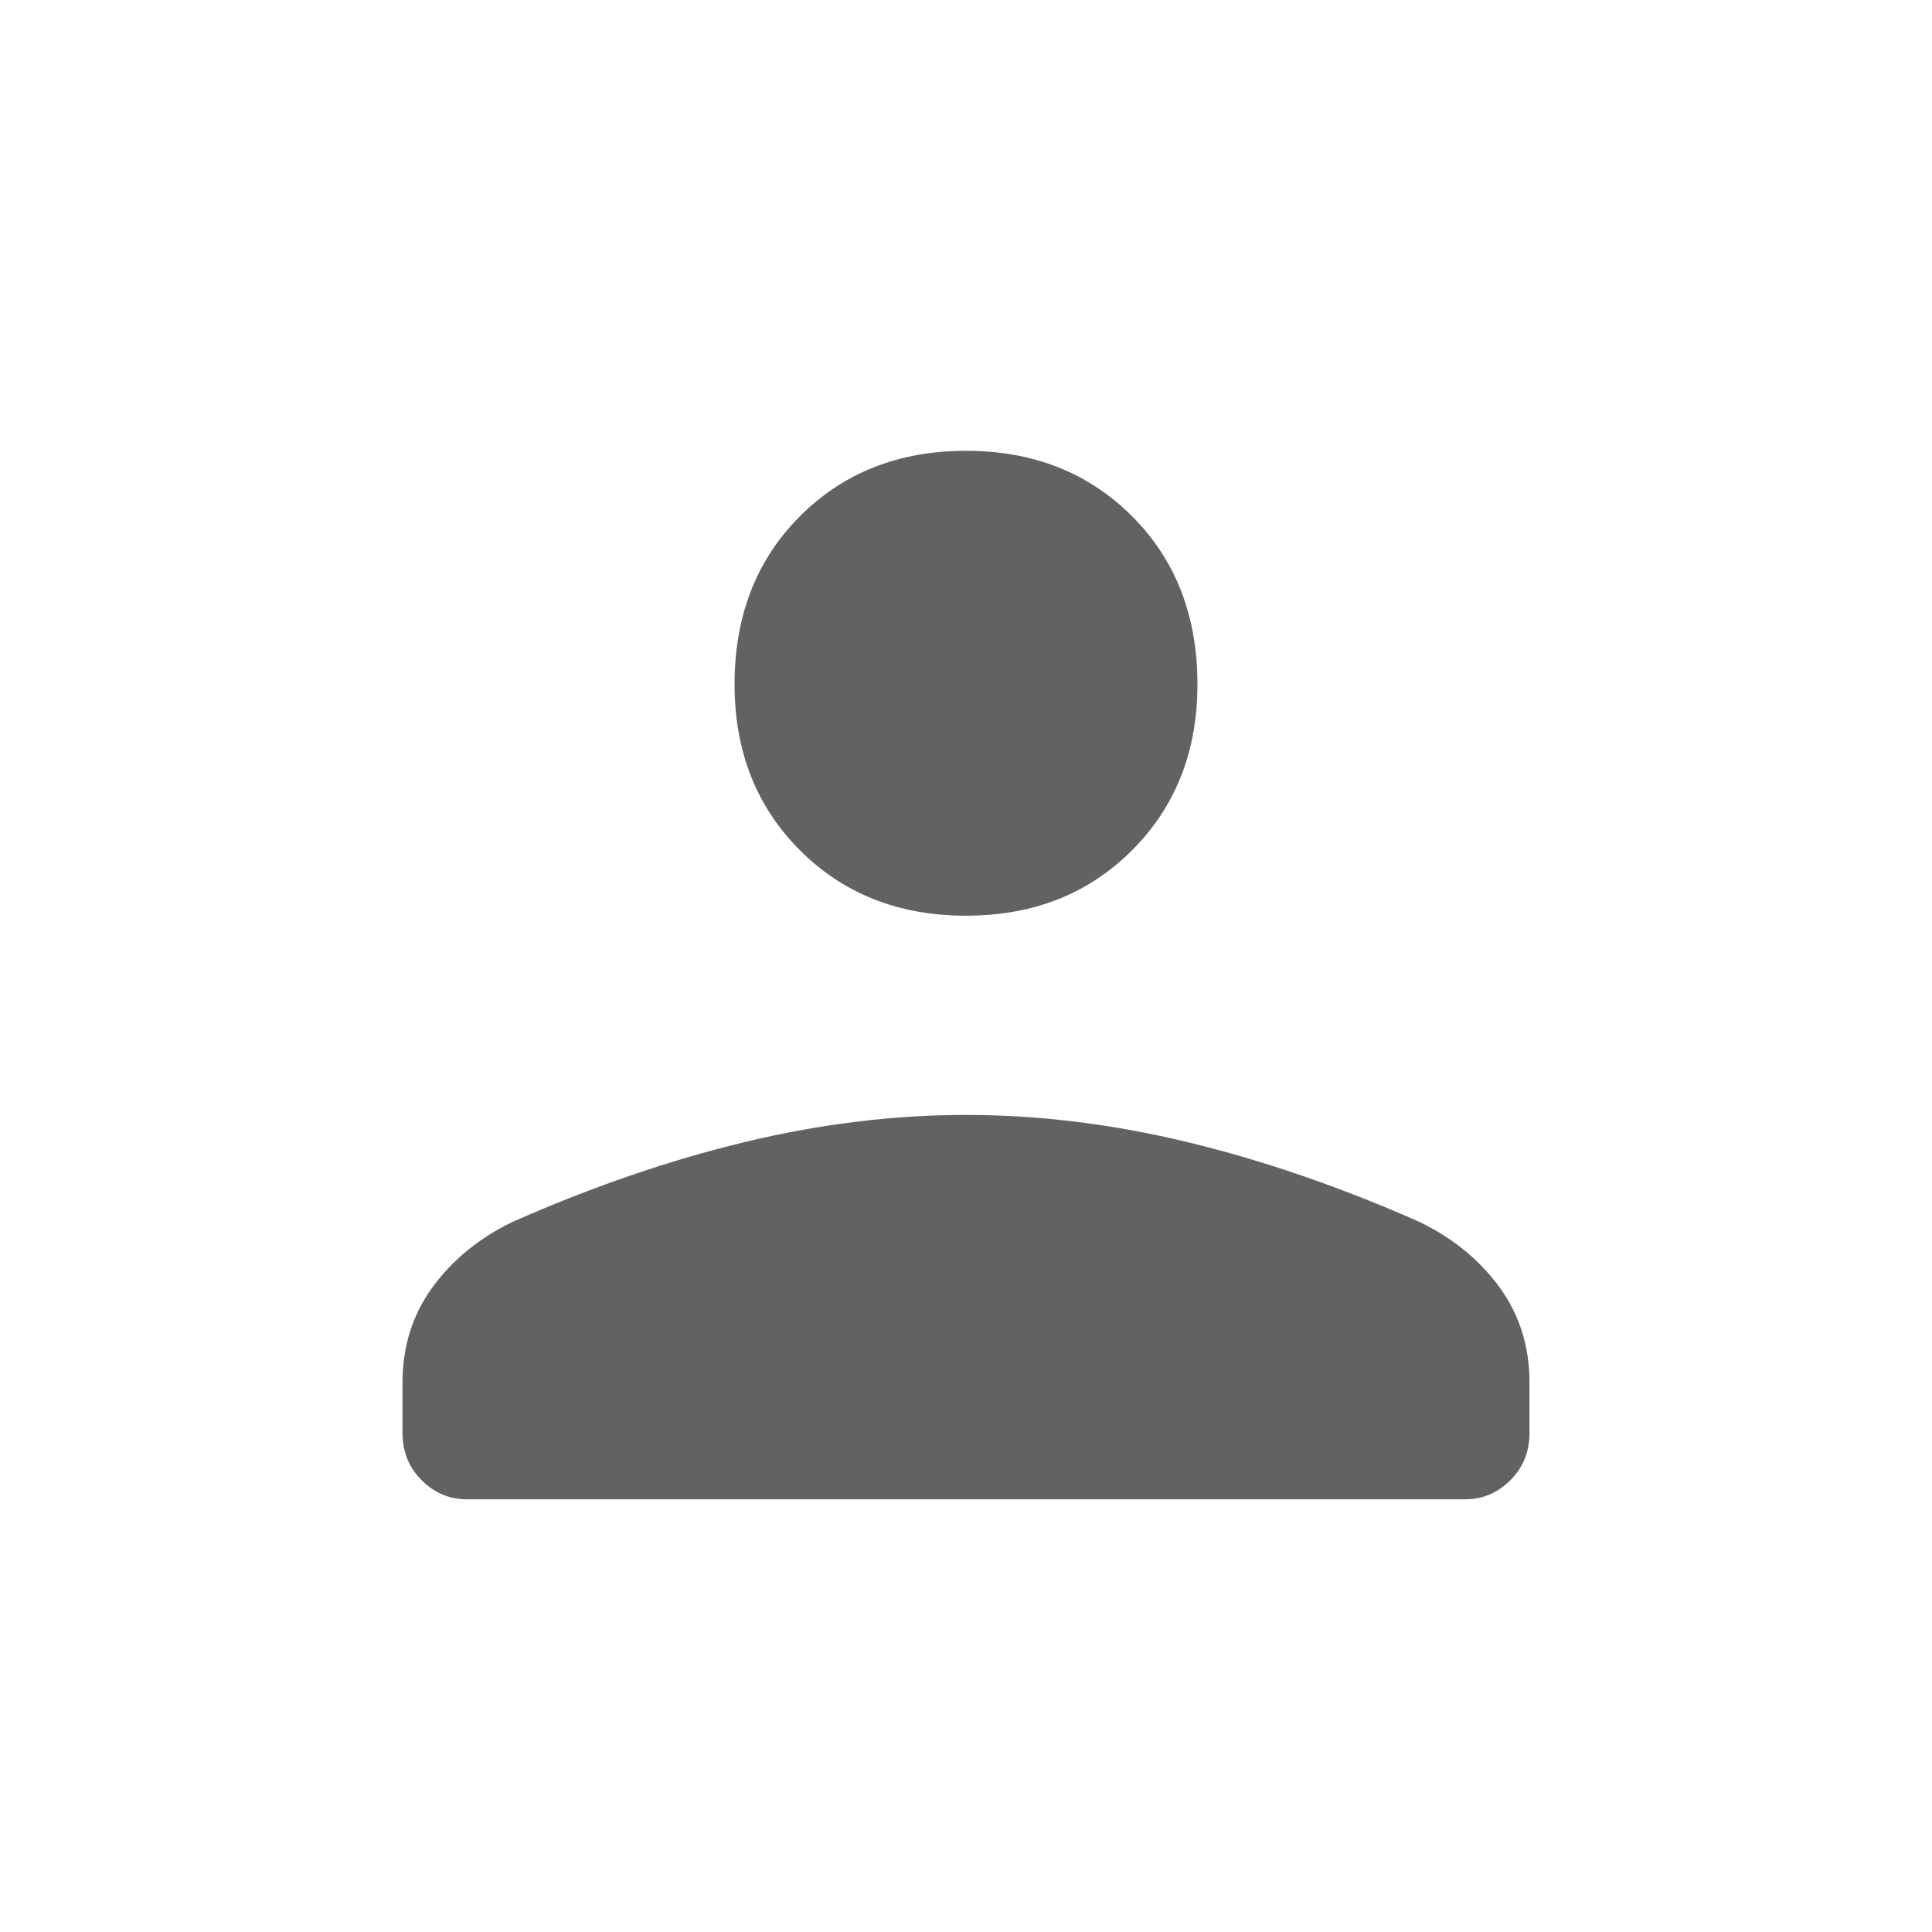 <svg width="48" height="48" viewBox="0 0 48 48" fill="none" xmlns="http://www.w3.org/2000/svg">
<path d="M24 22.75C22.333 22.75 20.958 22.209 19.875 21.125C18.792 20.042 18.25 18.667 18.25 17C18.25 15.3 18.792 13.909 19.875 12.825C20.958 11.742 22.333 11.2 24 11.2C25.667 11.2 27.042 11.742 28.125 12.825C29.208 13.909 29.75 15.3 29.75 17C29.75 18.667 29.208 20.042 28.125 21.125C27.042 22.209 25.667 22.75 24 22.75ZM11.6 37.25C11.167 37.25 10.792 37.092 10.475 36.775C10.158 36.459 10 36.067 10 35.6V34.35C10 33.45 10.25 32.658 10.75 31.975C11.25 31.292 11.917 30.75 12.75 30.35C14.717 29.483 16.633 28.825 18.5 28.375C20.367 27.925 22.2 27.7 24 27.7C25.8 27.7 27.633 27.925 29.5 28.375C31.367 28.825 33.283 29.483 35.25 30.35C36.083 30.75 36.75 31.292 37.25 31.975C37.75 32.658 38 33.45 38 34.35V35.6C38 36.067 37.842 36.459 37.525 36.775C37.208 37.092 36.833 37.25 36.4 37.25H11.6Z" fill="#626262"/>
</svg>
